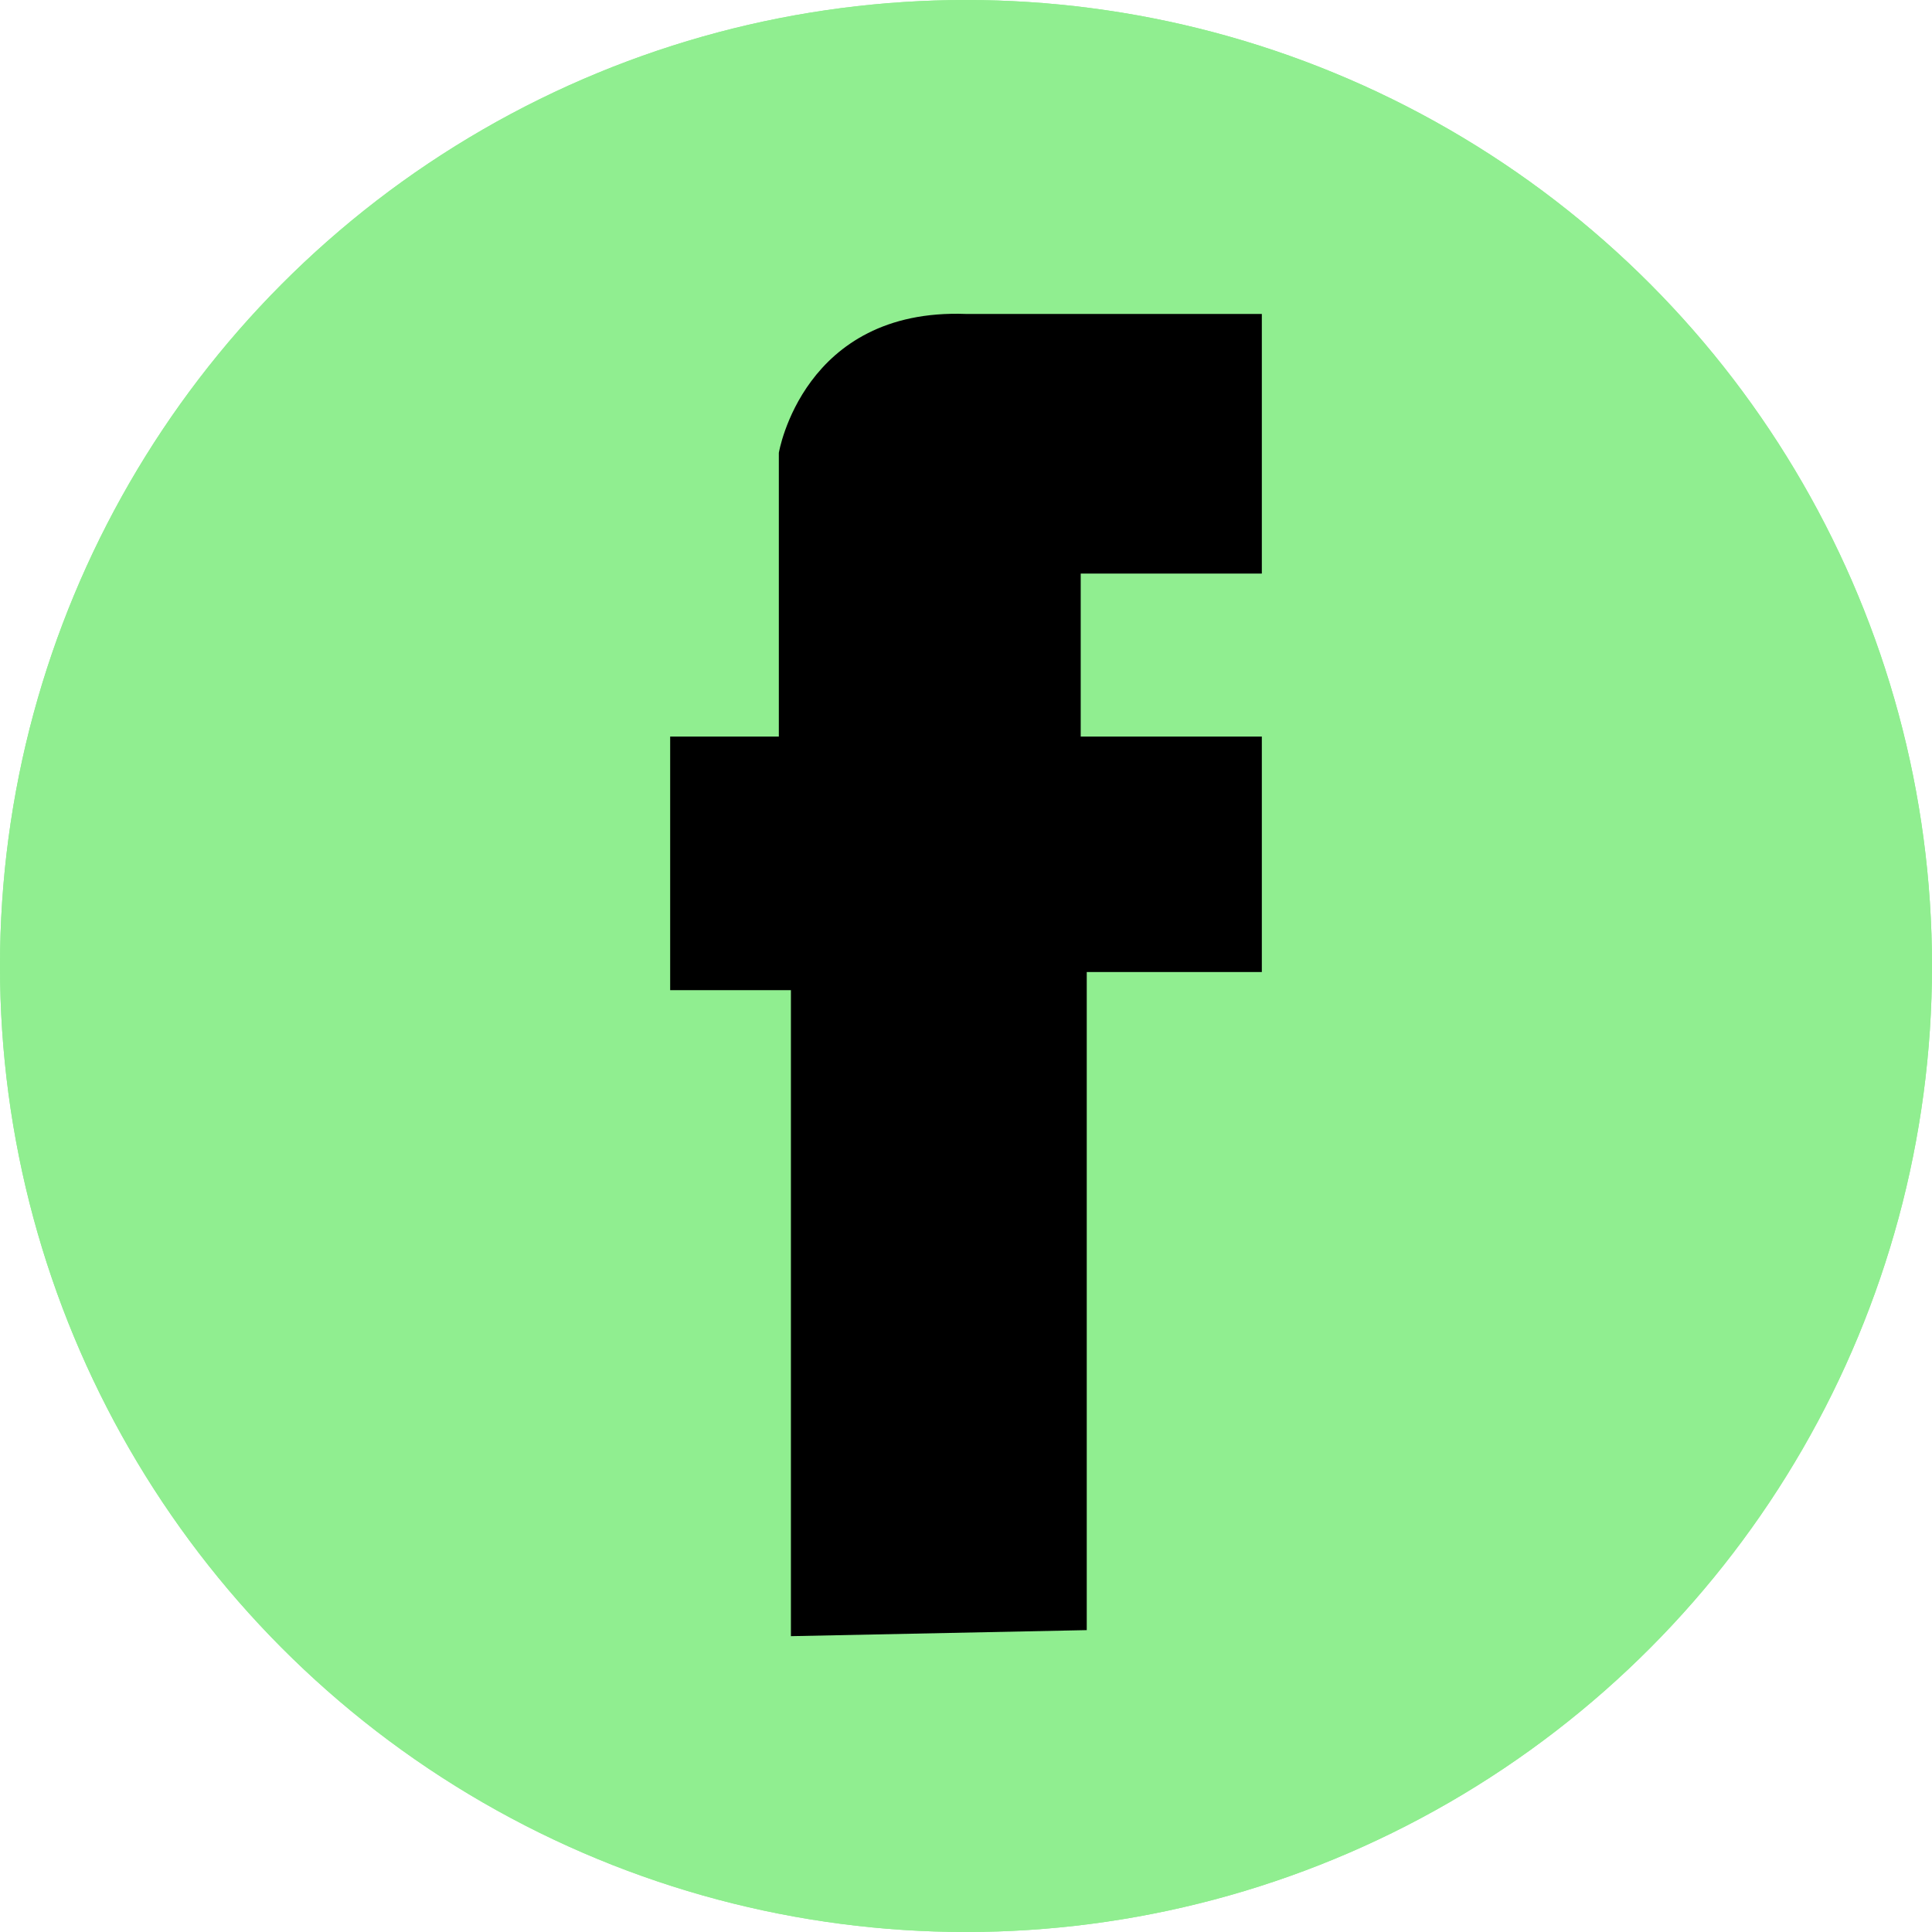 <svg xmlns="http://www.w3.org/2000/svg" width="32" height="32" viewBox="0 0 32 32" aria-labelledby="title">

    <circle fill="lightgreen" cx="16" cy="16" r="16"/>
    <title id="title">facebook icon</title>
<circle fill="lightgreen" cx="16" cy="16" r="16"/>
<path fill="black" d="M13.1,27.1V16.4h-2v-4.2h1.8V7.5c0,0,0.4-2.4,3.1-2.3c0.2,0,4.9,0,4.9,0v4.3h-3v2.7h3v3.9H18V27L13.1,27.1 L13.1,27.1z"/>
</svg>